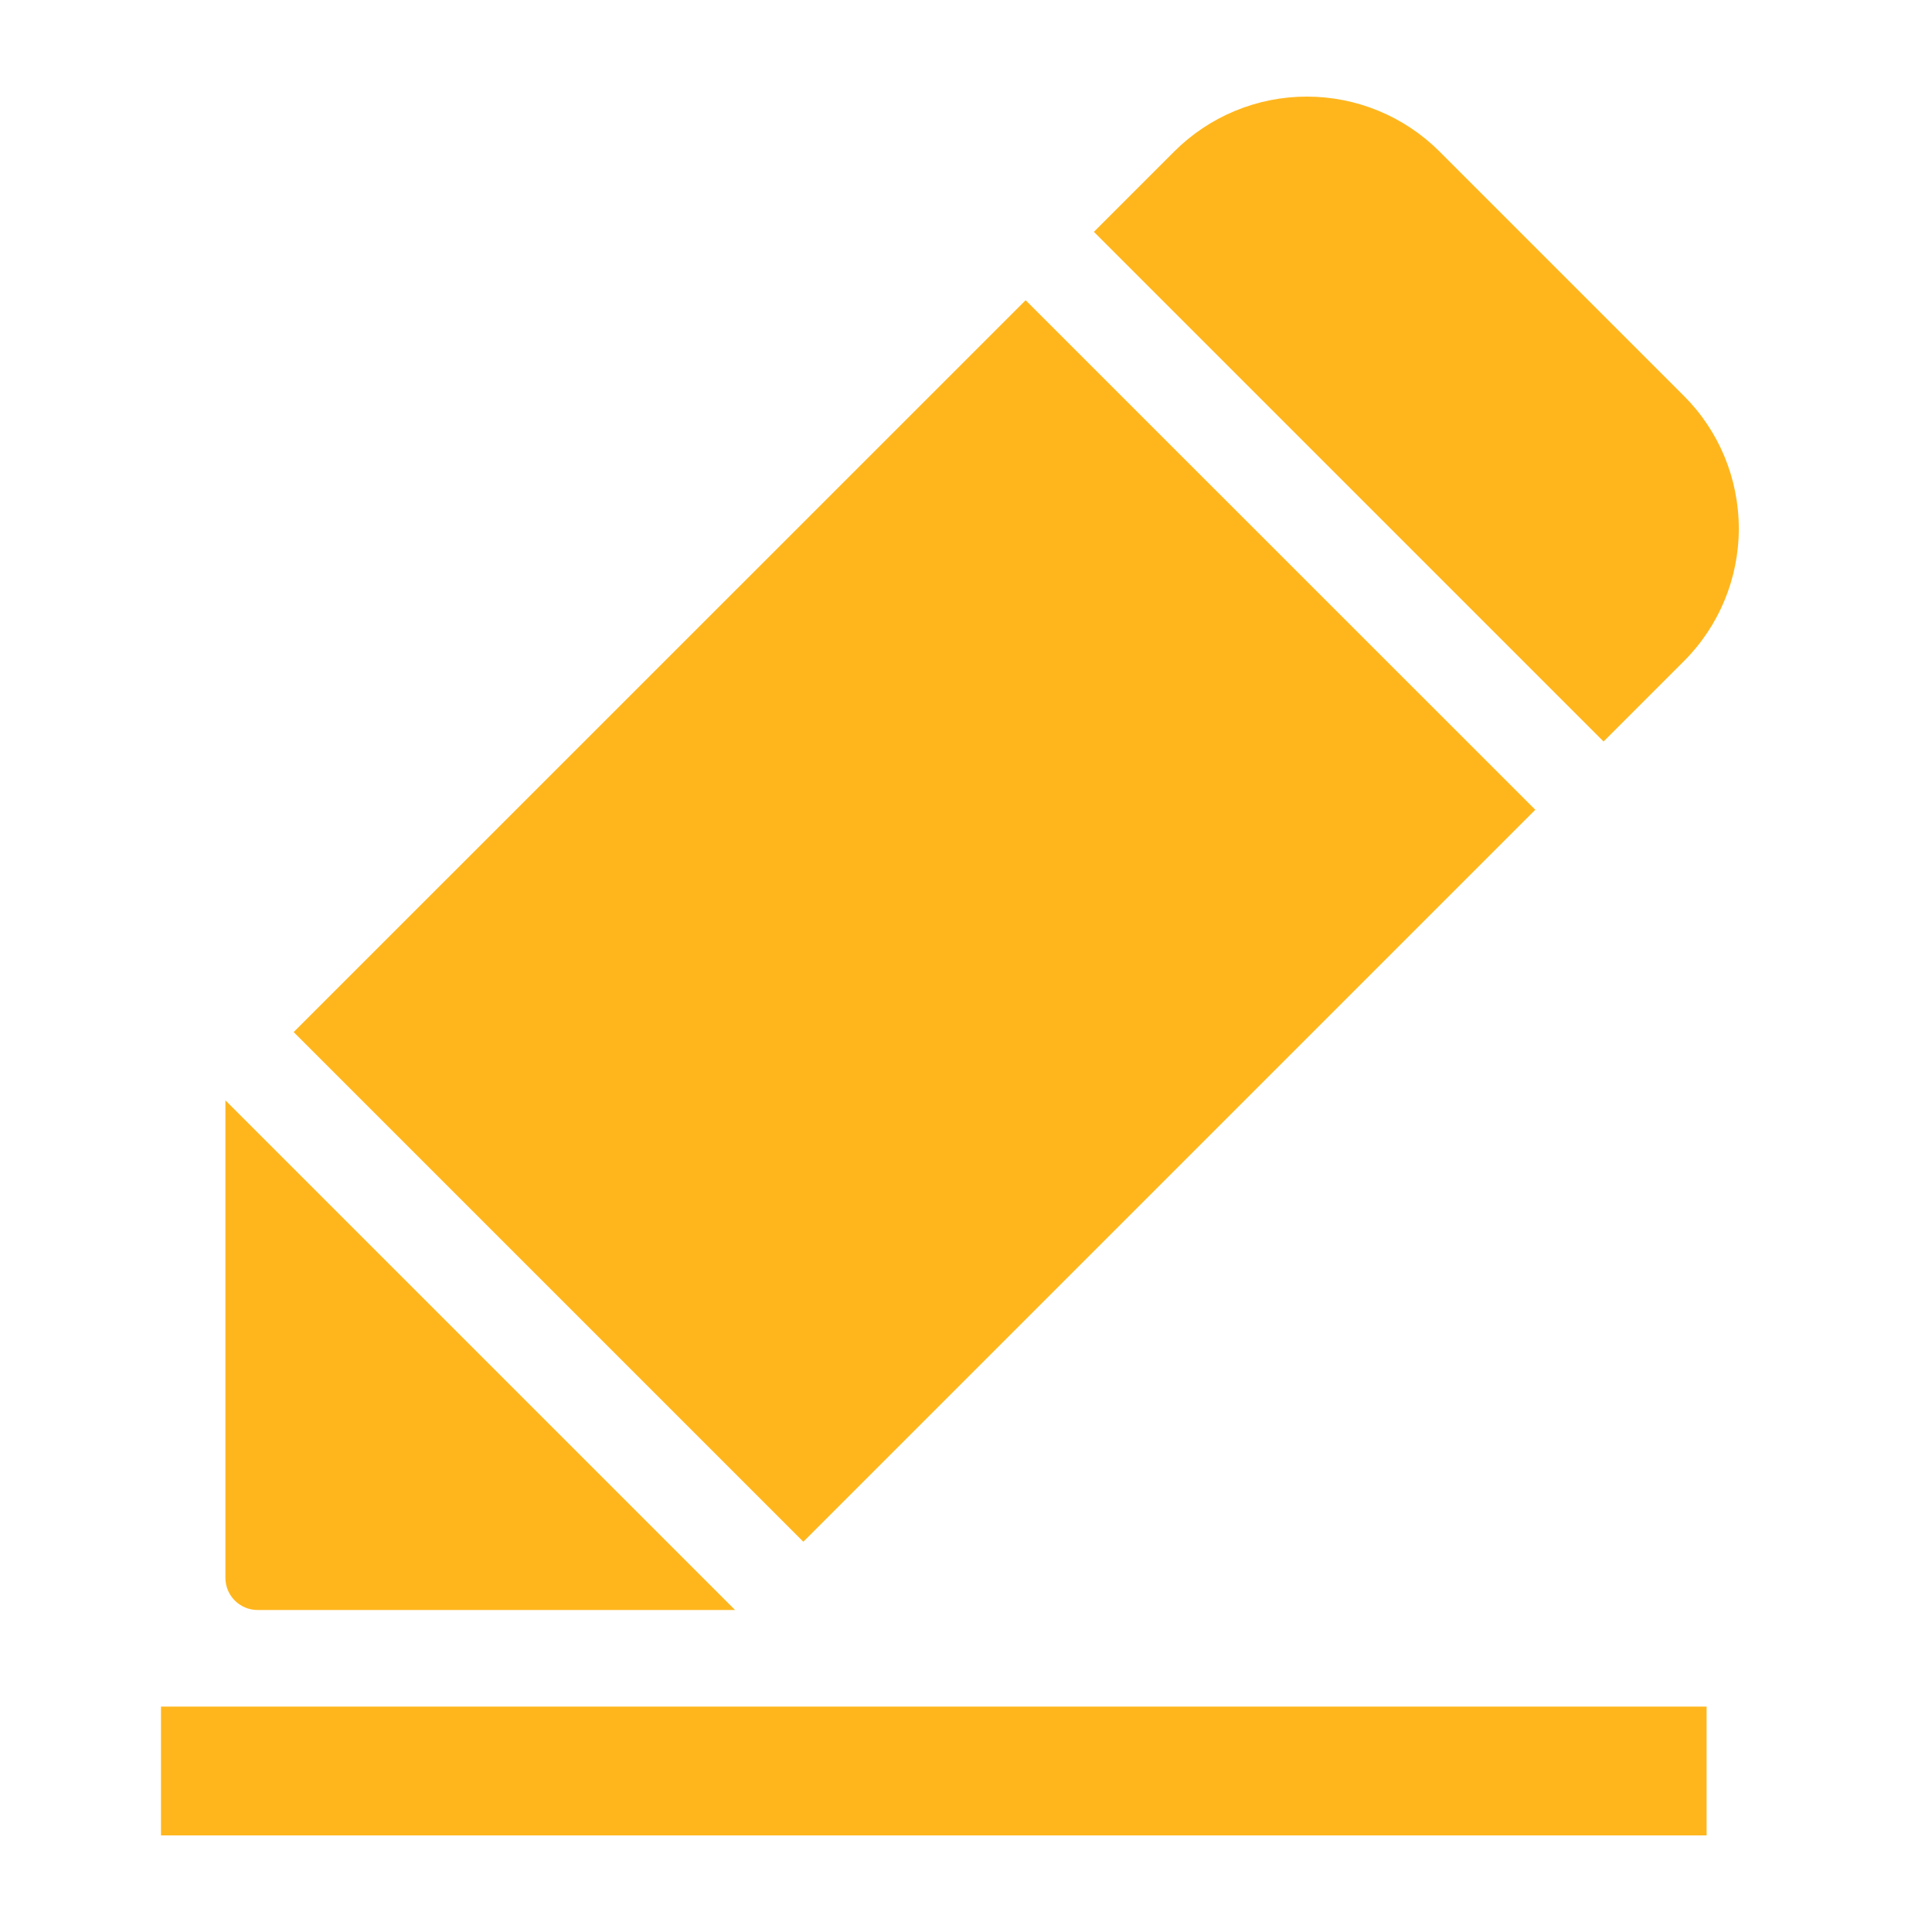 <svg width="15" height="15" viewBox="0 0 15 15" fill="none" xmlns="http://www.w3.org/2000/svg">
<path d="M12.45 5.757L13.073 5.134C13.347 4.861 13.5 4.49 13.5 4.104C13.5 3.717 13.347 3.346 13.073 3.073L11.177 1.177C10.903 0.903 10.533 0.75 10.146 0.75C9.76 0.75 9.39 0.903 9.116 1.177L8.493 1.8L12.45 5.757Z" fill="#FFB61D"/>
<path d="M1.25 13.25H13.25V14.25H1.25V13.25Z" fill="#FFB61D"/>
<path d="M1.75 8.543V12.25C1.75 12.388 1.862 12.5 2 12.5H5.707L1.75 8.543Z" fill="#FFB61D"/>
<path d="M11.92 6.287L6.237 11.97L2.28 8.013L7.963 2.331L11.92 6.287Z" fill="#FFB61D"/>
</svg>
